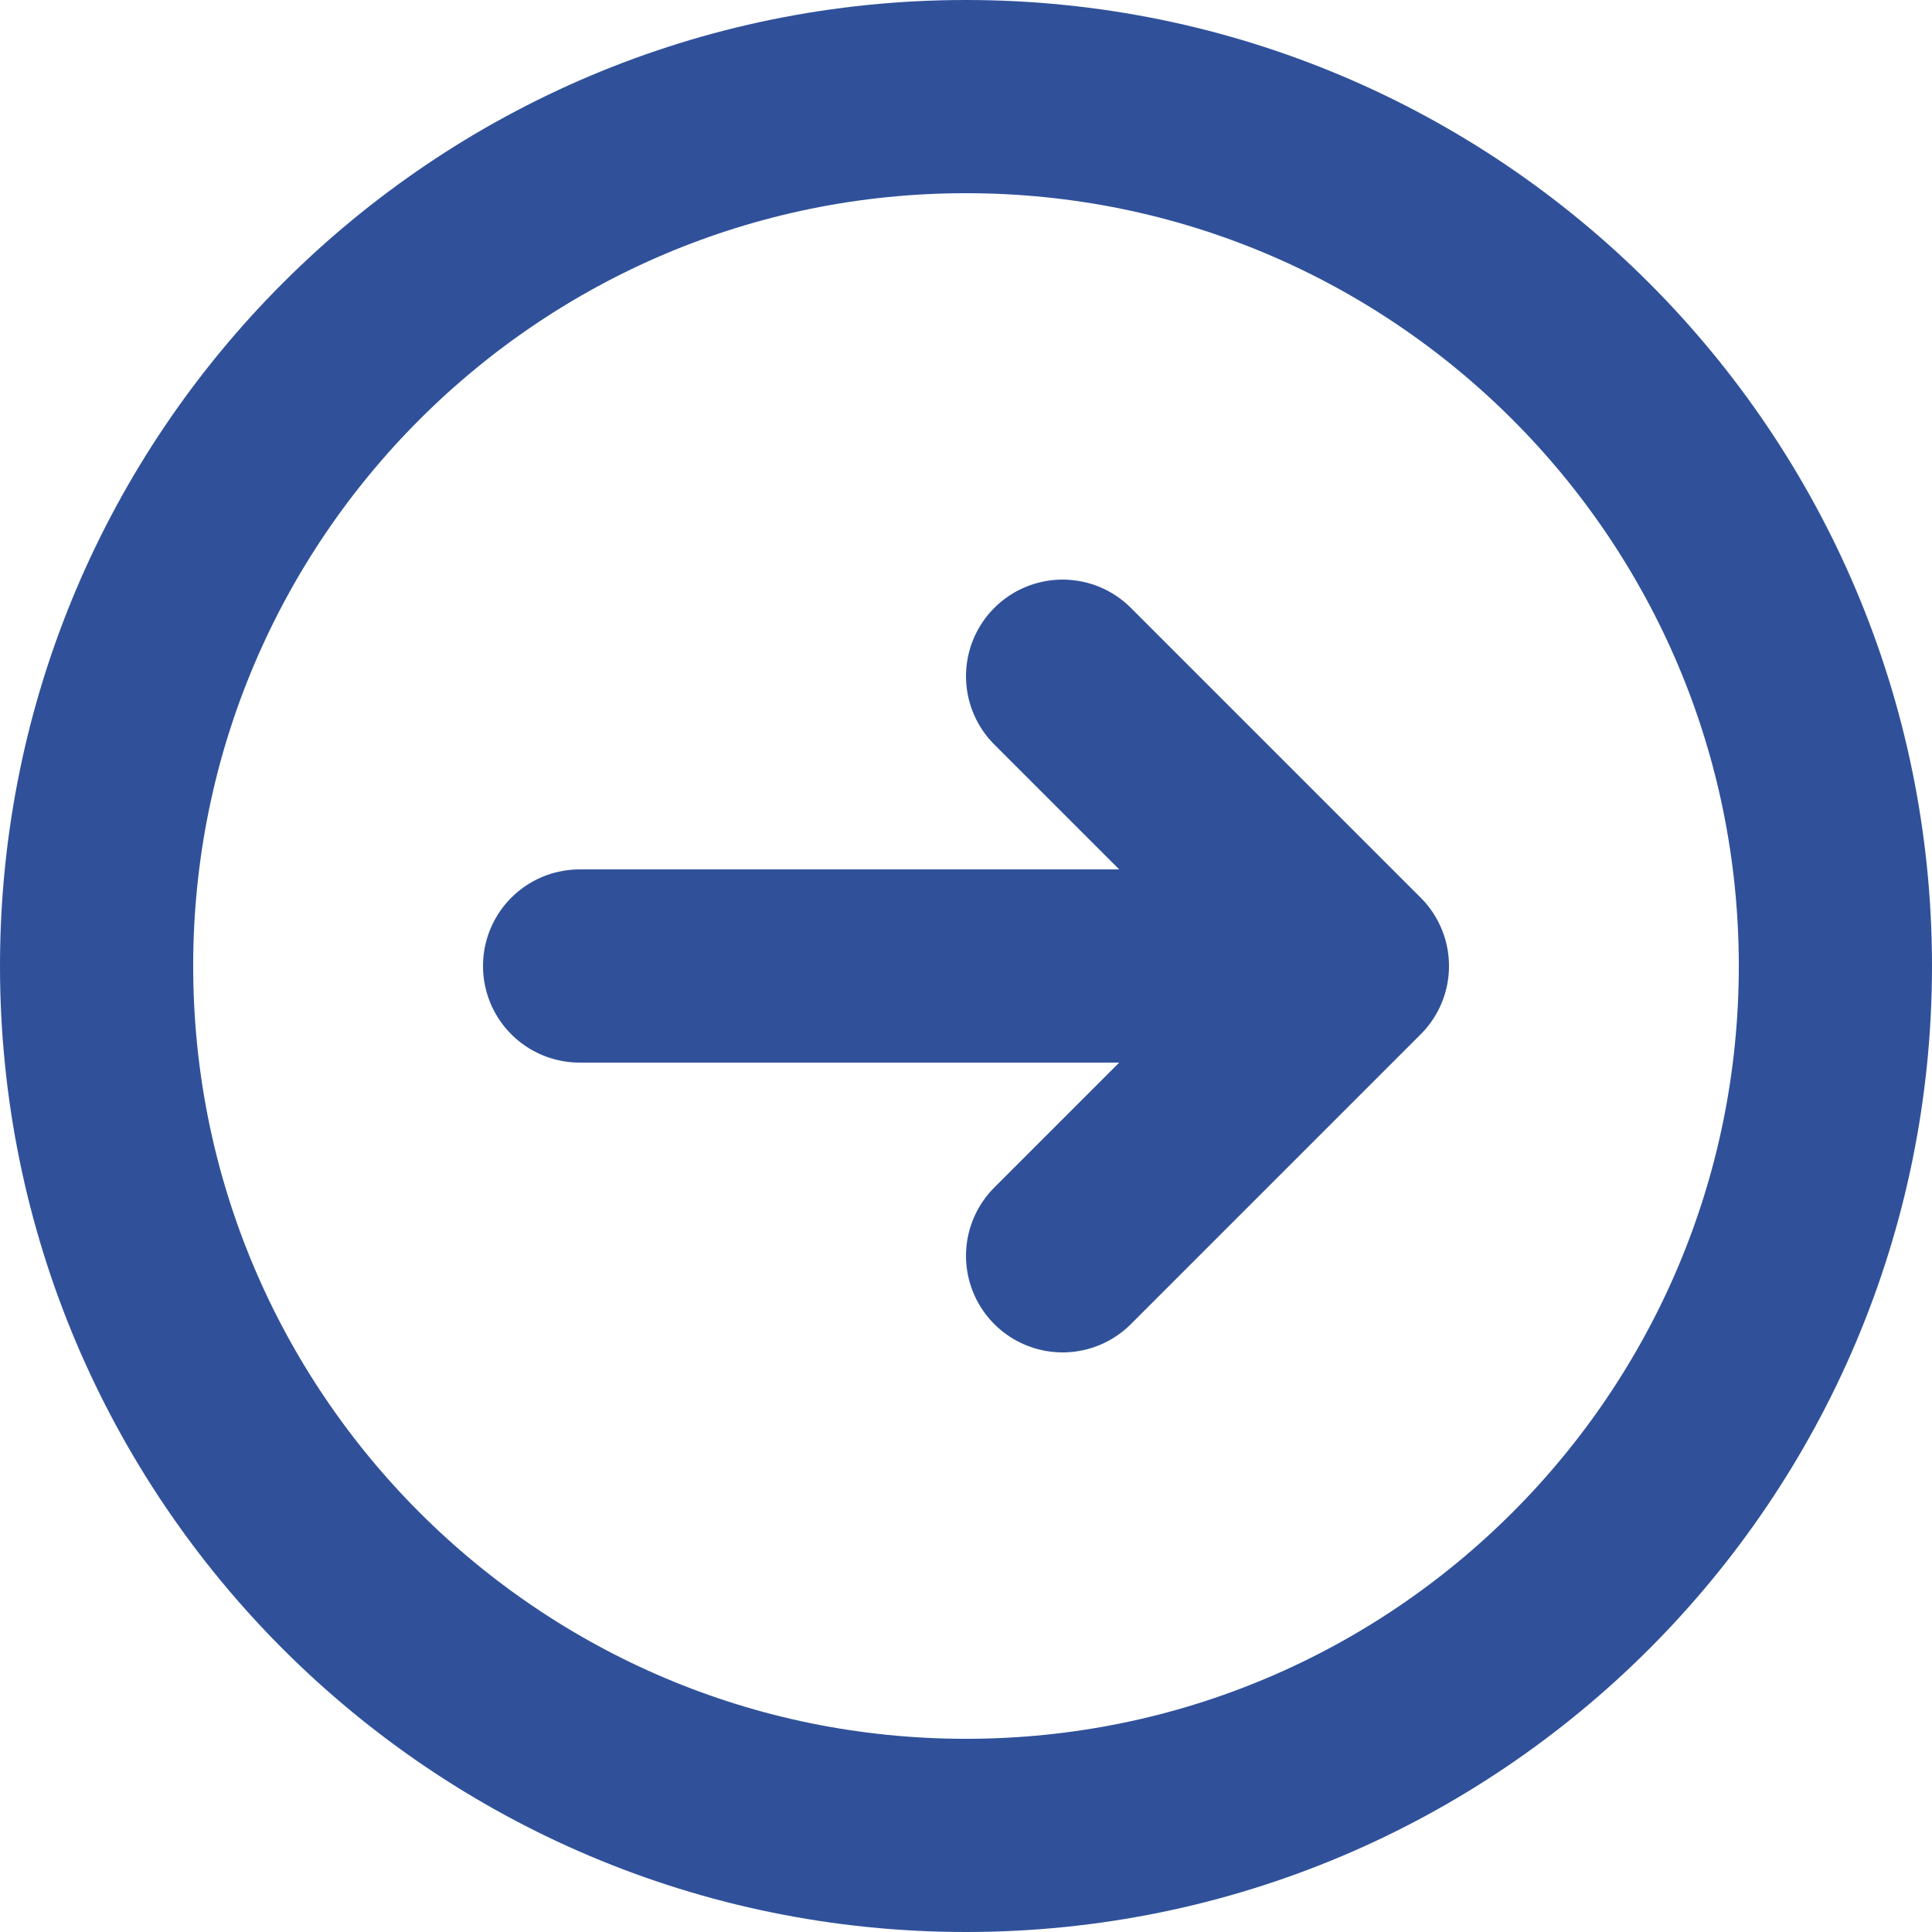 <?xml version="1.0" encoding="UTF-8"?>
<!DOCTYPE svg PUBLIC "-//W3C//DTD SVG 1.1//EN" "http://www.w3.org/Graphics/SVG/1.1/DTD/svg11.dtd">
<!-- Creator: CorelDRAW 2020 (64-Bit) -->
<svg xmlns="http://www.w3.org/2000/svg" xml:space="preserve" width="176.389mm" height="176.389mm" version="1.1" style="shape-rendering:geometricPrecision; text-rendering:geometricPrecision; image-rendering:optimizeQuality; fill-rule:evenodd; clip-rule:evenodd"
viewBox="0 0 15998.66 15998.66"
 xmlns:xlink="http://www.w3.org/1999/xlink"
 xmlns:xodm="http://www.corel.com/coreldraw/odm/2003">
 <defs>
  <style type="text/css">
   <![CDATA[
    .str0 {stroke:#30519A;stroke-width:1599.84;stroke-linecap:round;stroke-linejoin:round;stroke-miterlimit:22.926}
    .fil0 {fill:none}
   ]]>
  </style>
 </defs>
 <g id="Слой_x0020_1">
  <g id="_1253475995760">
   <g id="_2043987877632">
    <g id="Arrow_x0020_2F_x0020_Arrow_Circle_Right">
     <path id="Vector" class="fil0 str0" d="M8799.26 10399.13l2399.8 -2399.79m0.01 0l-2399.8 -2399.79m2399.8 2399.79l-6399.47 0m10399.14 0c0,-3976.12 -3223.26,-7199.41 -7199.41,-7199.41 -3976.12,0 -7199.41,3223.29 -7199.41,7199.41 0,3976.15 3223.29,7199.41 7199.41,7199.41 3976.15,0 7199.41,-3223.26 7199.41,-7199.41z"/>
    </g>
   </g>
  </g>
 </g>
</svg>
